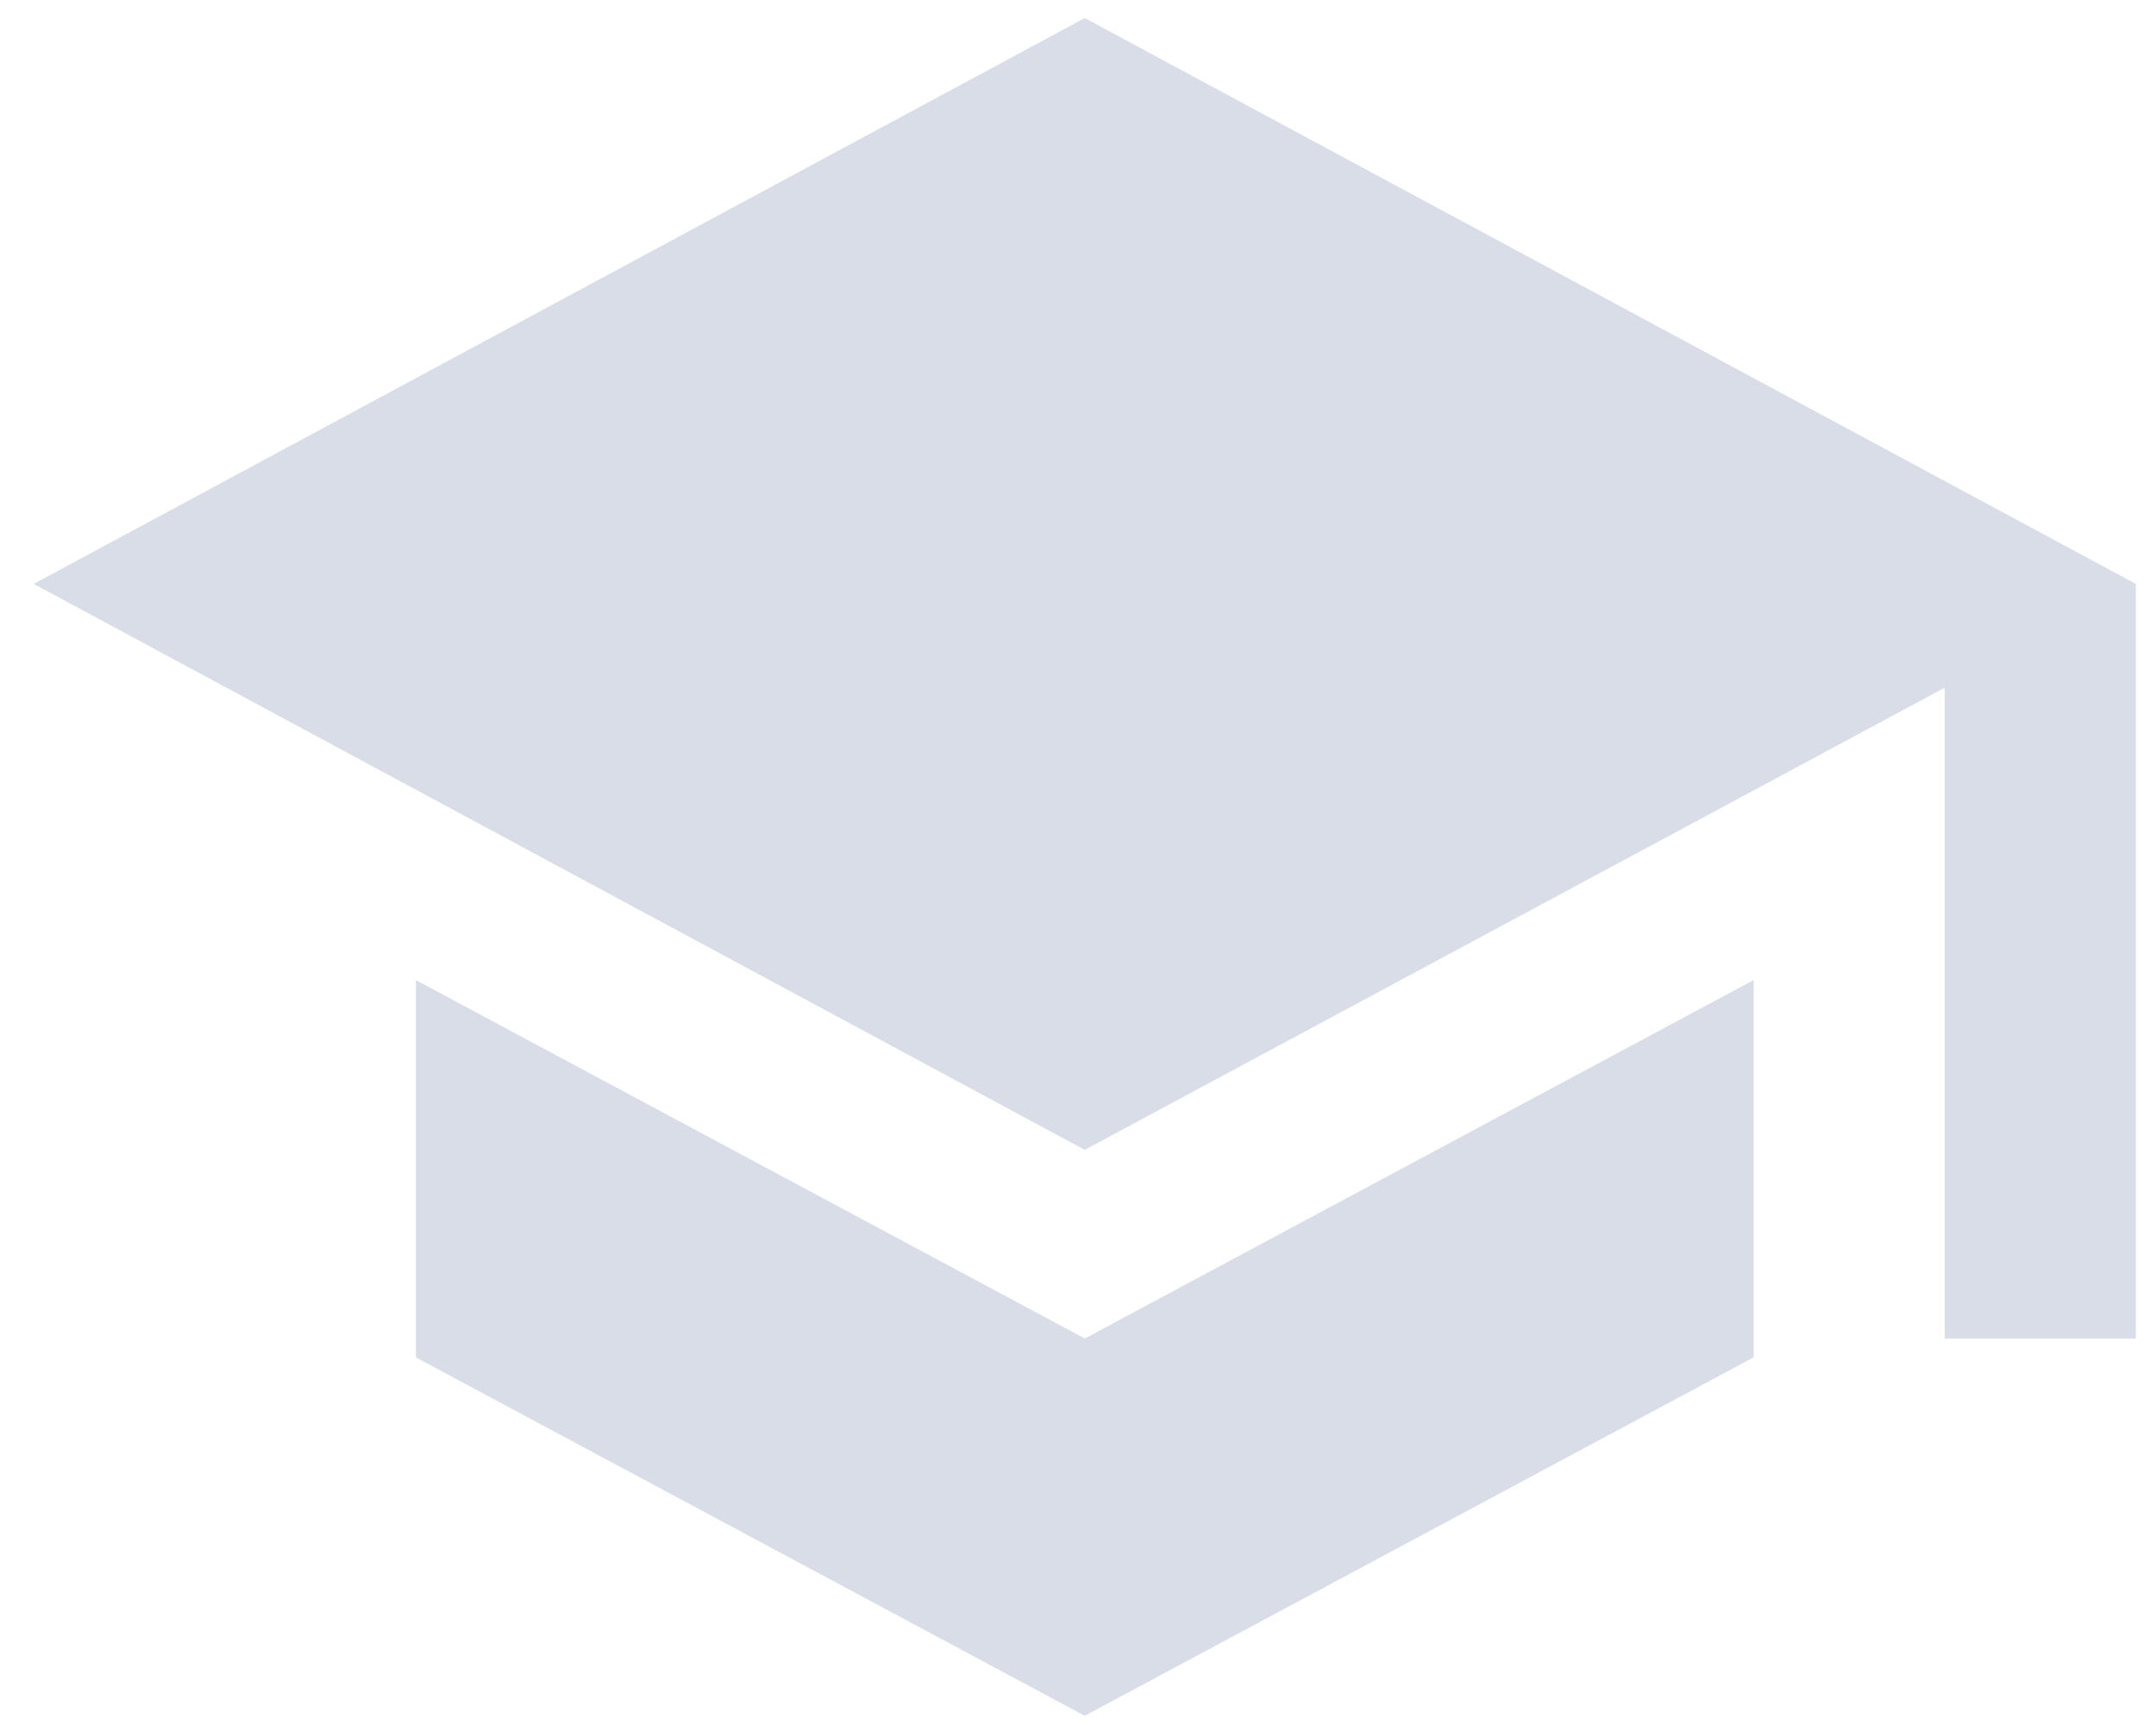 <svg xmlns="http://www.w3.org/2000/svg" width="30" height="24" viewBox="0 0 30 24">
    <path fill="#D8DDE7" fill-rule="nonzero" d="M5.787 13.636v5.25l9.307 4.986 9.307-4.987v-5.249l-9.307 4.987-9.307-4.987zM15.094.251L.469 8.124l14.625 7.874 11.966-6.43v9.055h2.659V8.124L15.094.251z"/>
</svg>
